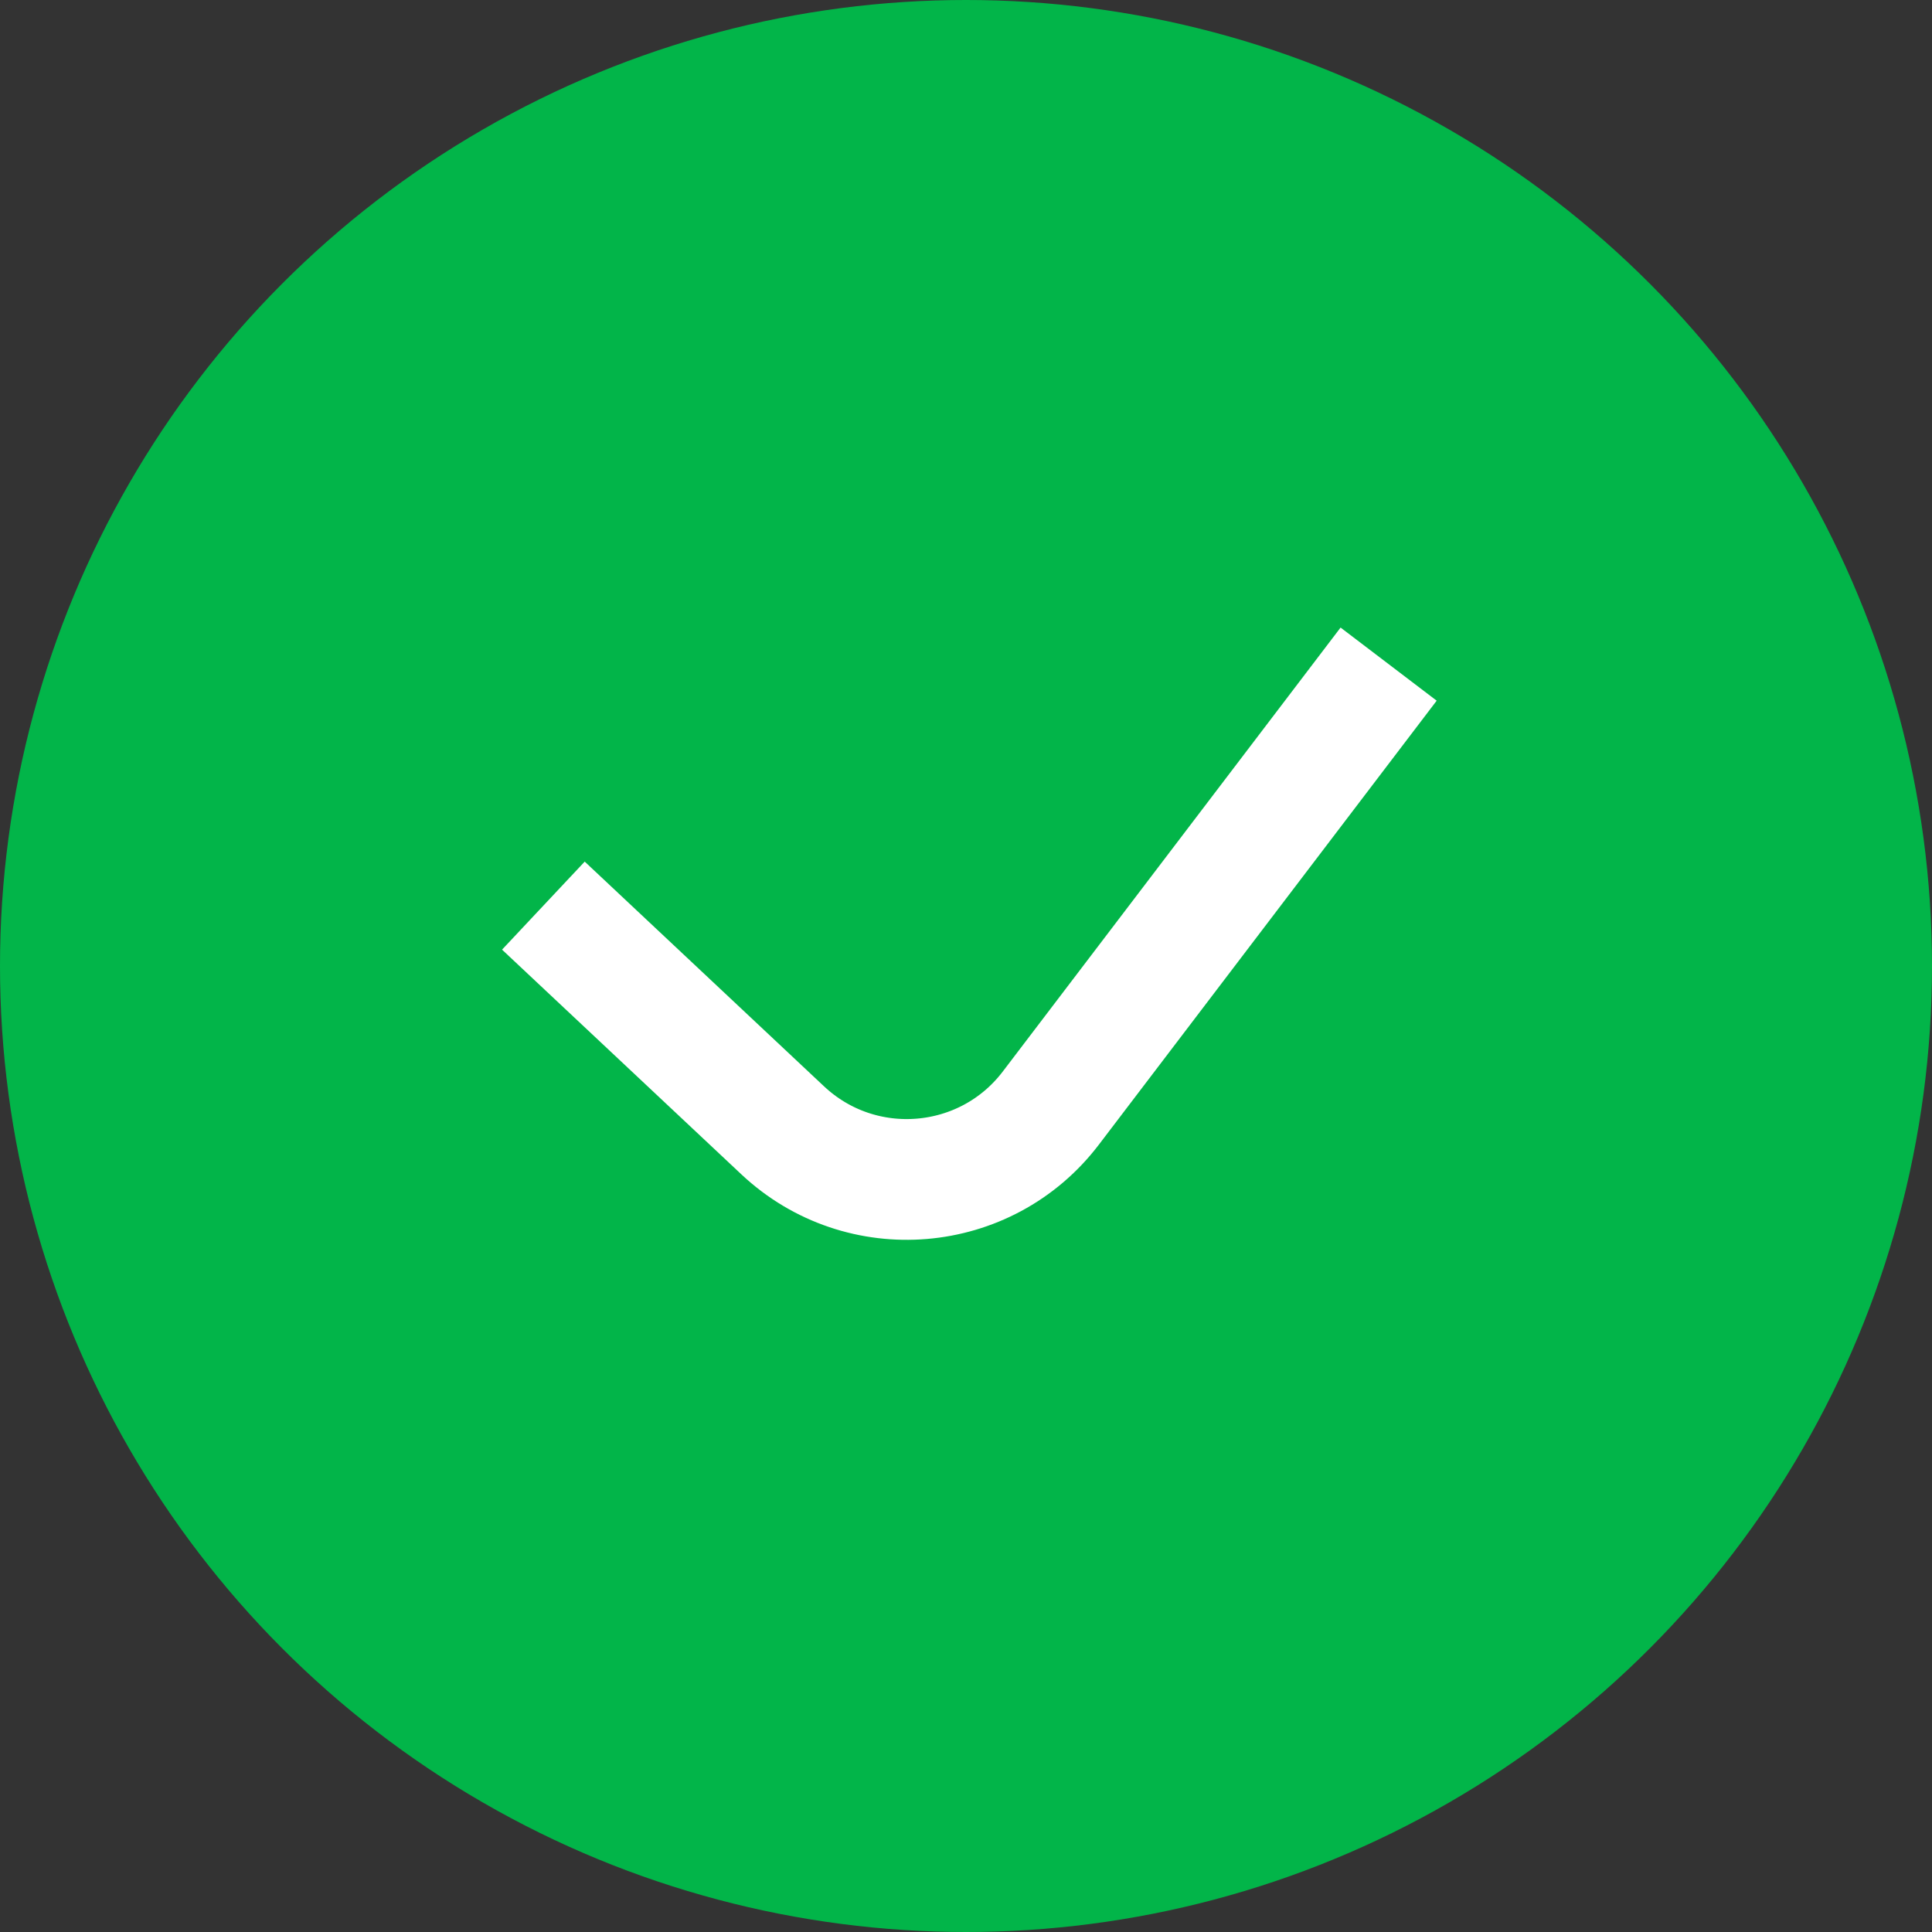 <svg width="32" height="32" viewBox="0 0 32 32" fill="none" xmlns="http://www.w3.org/2000/svg">
<rect x="0" y="0" width="32" height="32" fill="#333333" stroke="none"/>
<circle cx="16" cy="16" r="16" fill="#02B549"/>
<path d="M9 15L12.965 18.723C14.263 19.94 16.329 19.768 17.406 18.352L23 11" stroke="white" stroke-width="2"/>
</svg>
